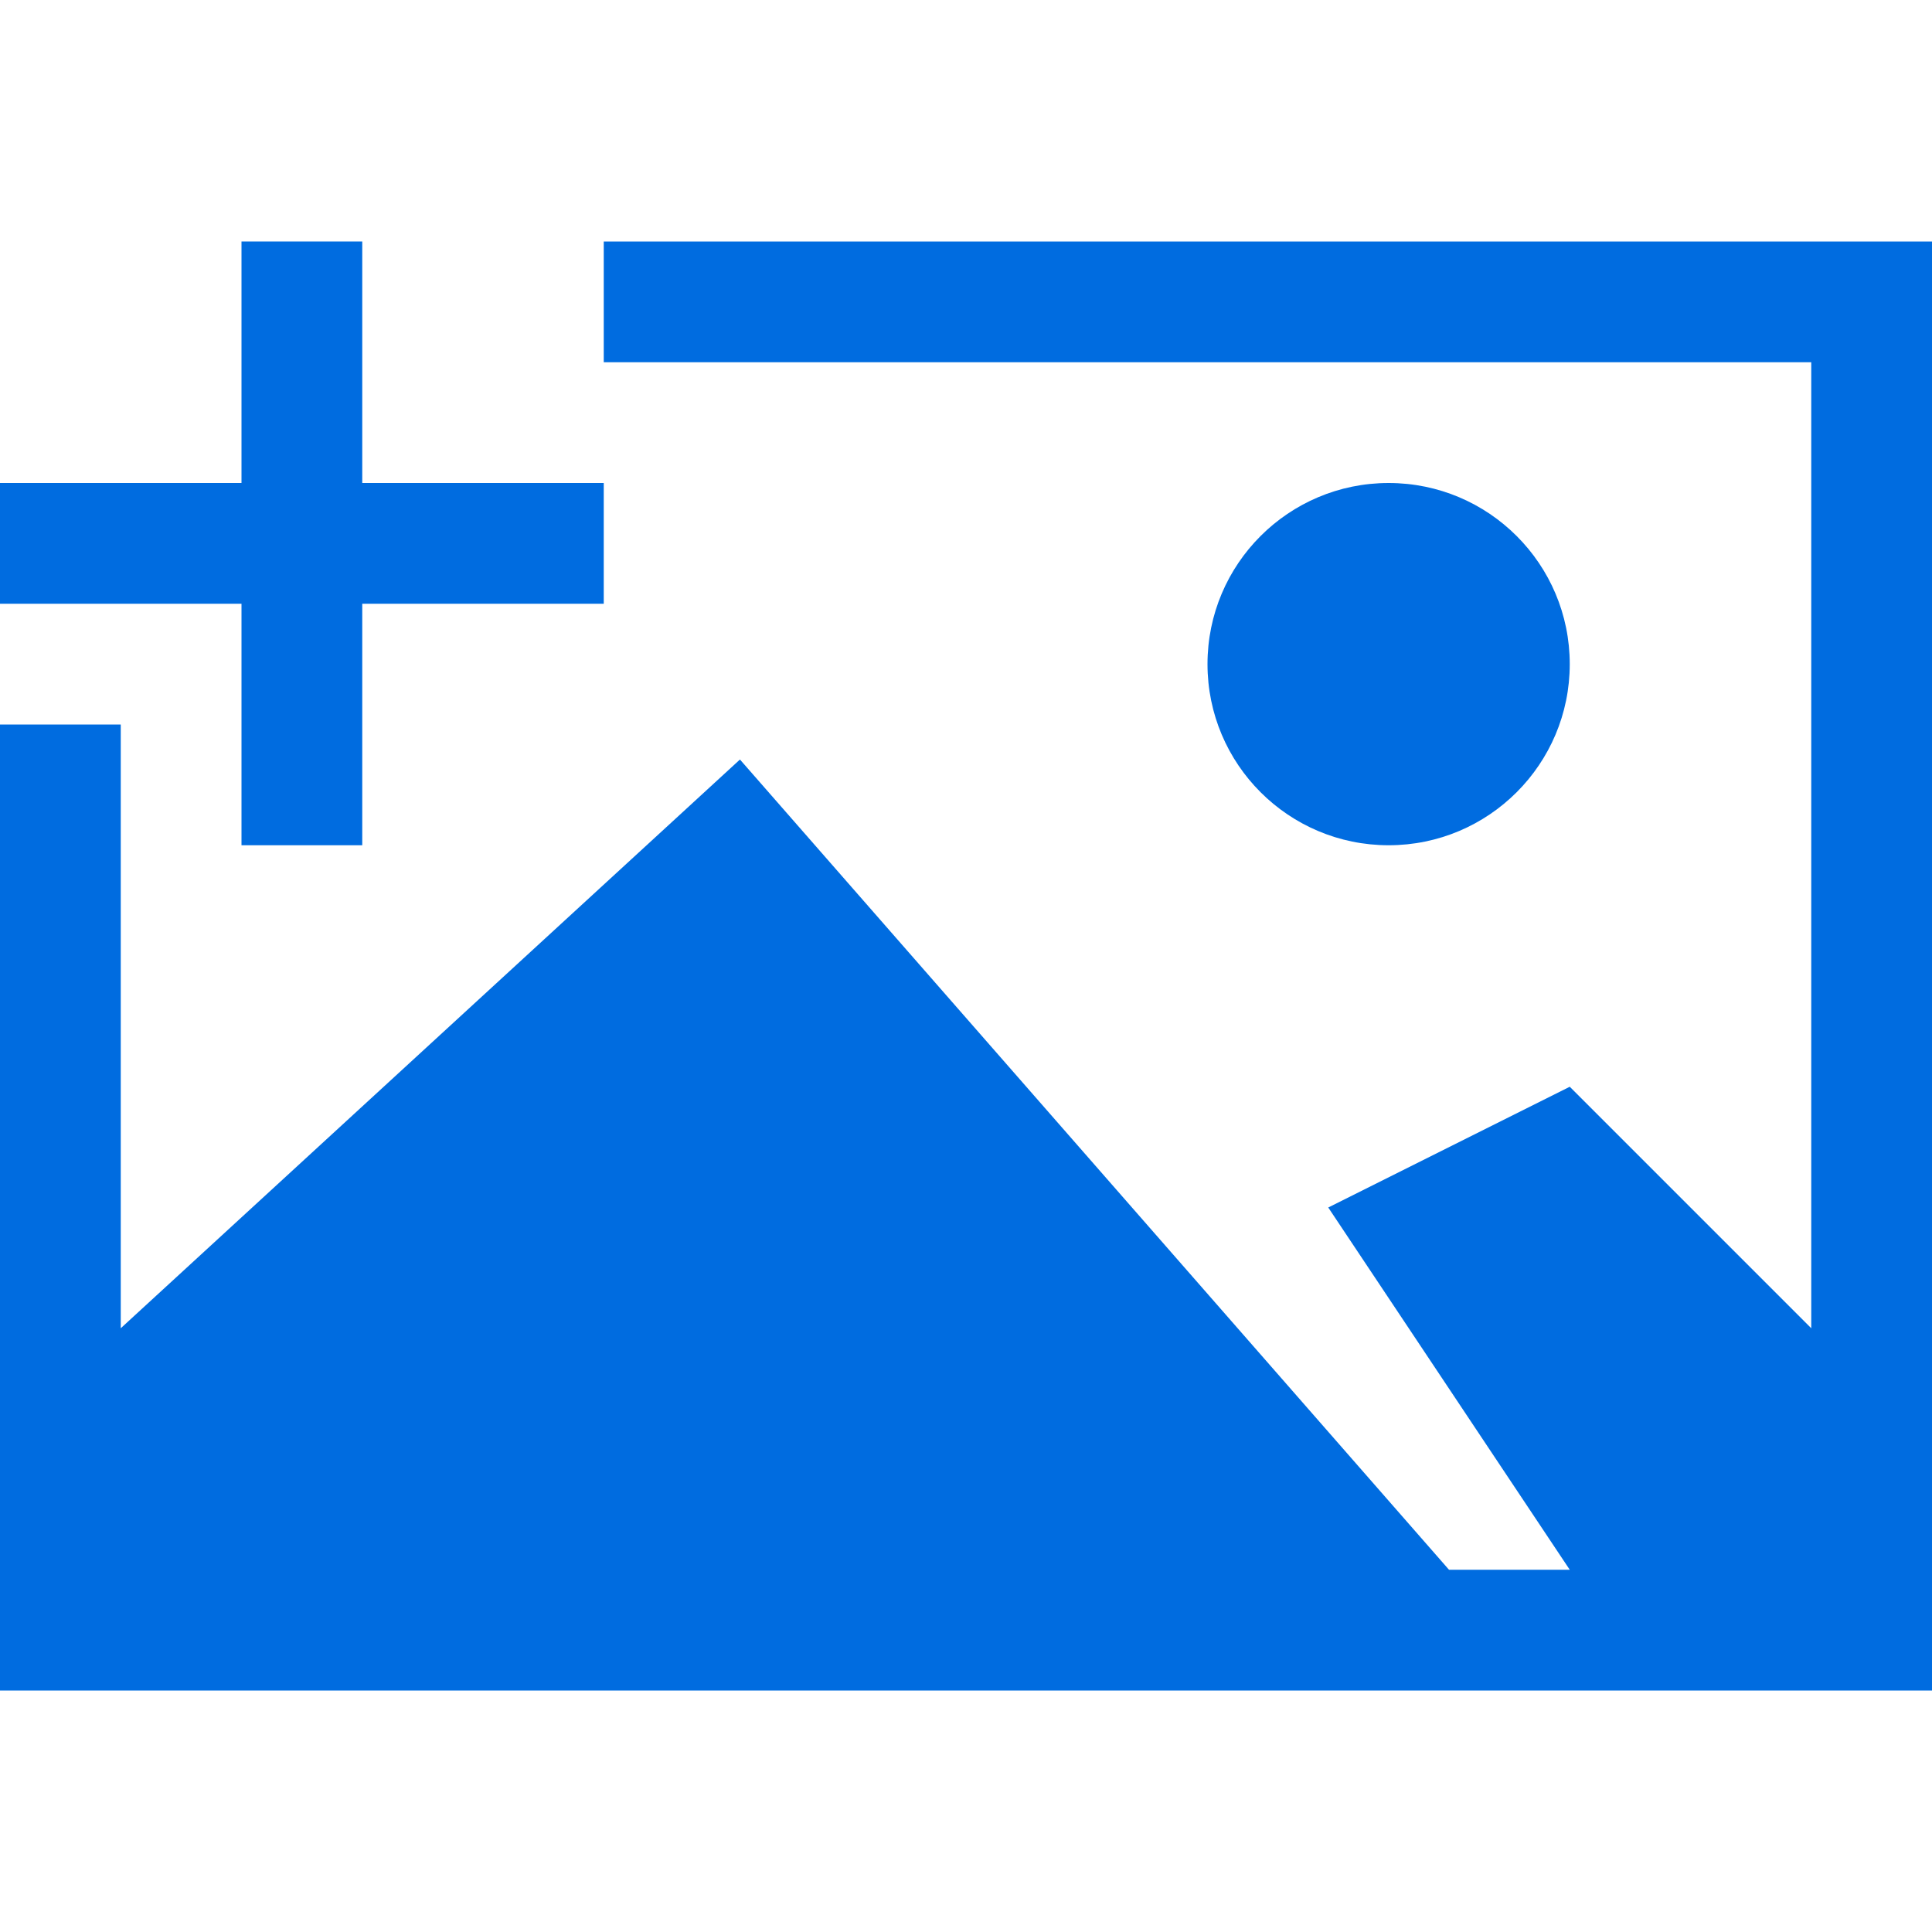 <svg xmlns="http://www.w3.org/2000/svg" width="16" height="16" viewBox="0 0 16 16"><defs><style>.a{fill:#006ce0;}.b{fill:none;}</style></defs><g transform="translate(1006.245 499.747)"><circle class="a" cx="1.5" cy="1.5" r="1.5" transform="translate(-996.245 -495.747)"/><path class="a" d="M-1006.245-494.747h2v2h1v-2h2v-1h-2v-2h-1v2h-2Z"/><path class="a" d="M-1001.245-497.747v1h10v8l-2-2-2,1,2,3h-1l-5.872-6.71-5.128,4.71v-5h-1v8h16v-12Z"/></g><rect class="b" width="16" height="16"/></svg>